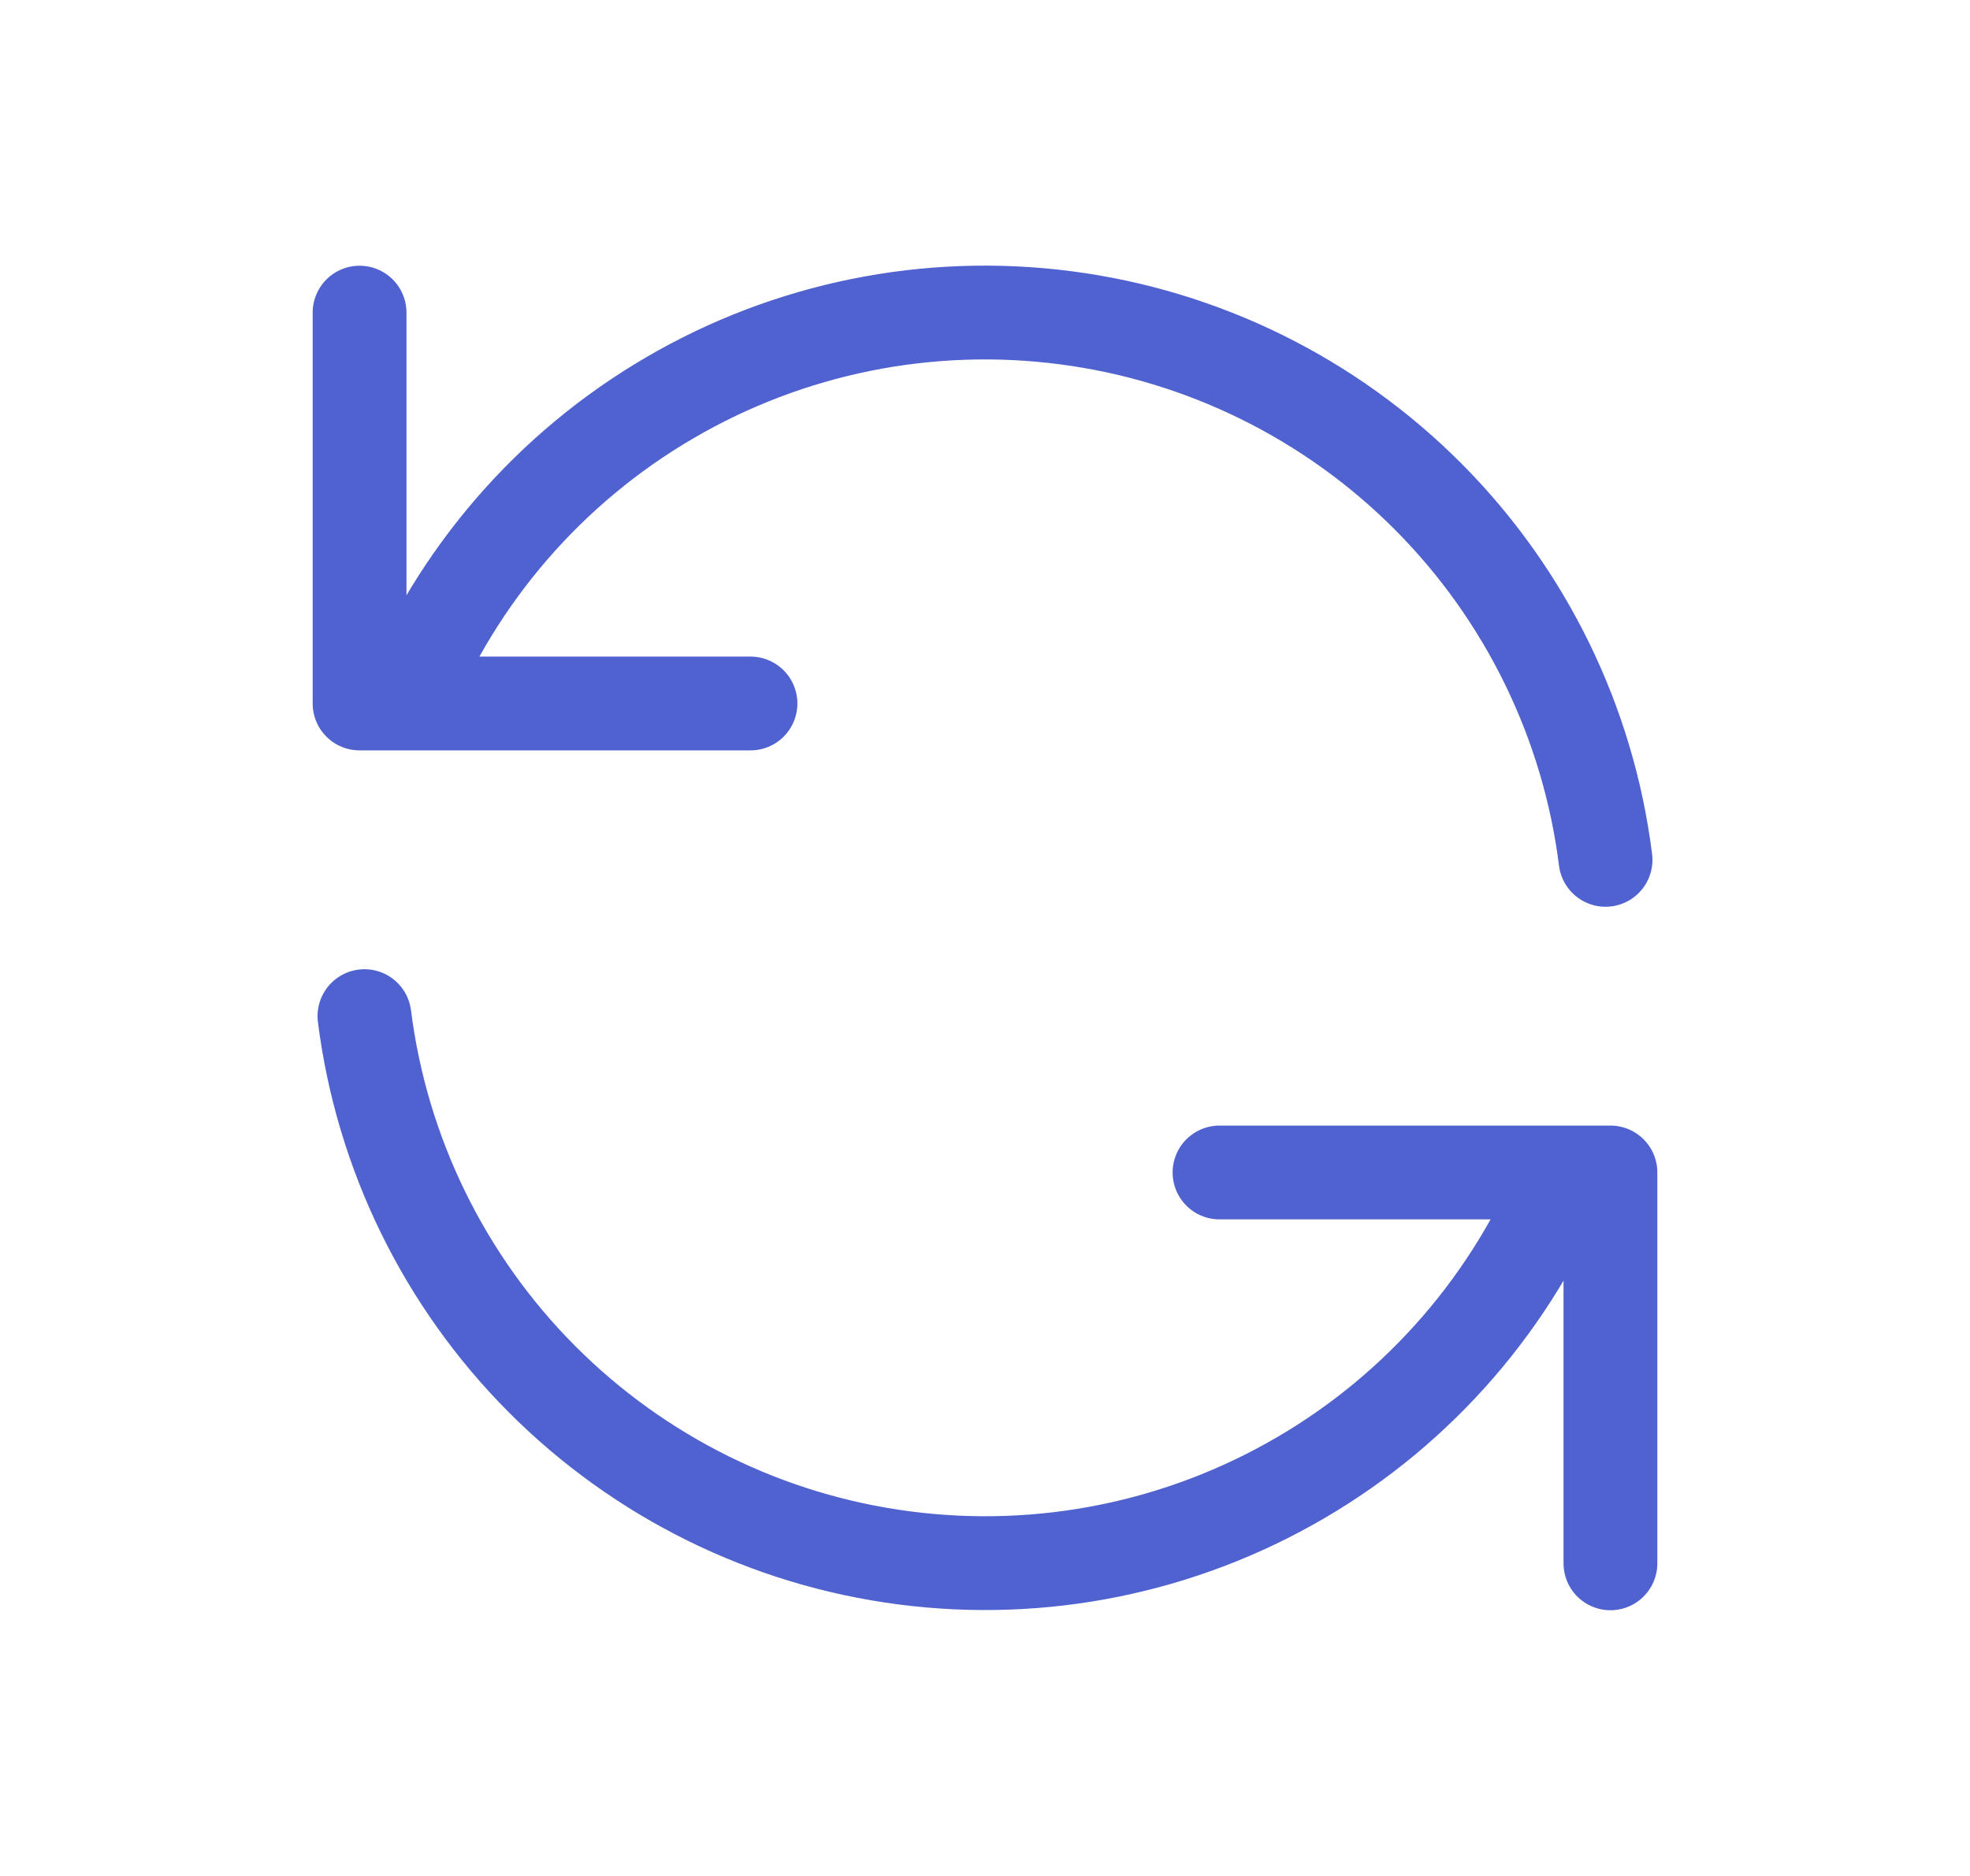 <svg width="21" height="20" viewBox="0 0 21 20" fill="none" xmlns="http://www.w3.org/2000/svg">
<path d="M3.833 3.333V7.5H4.318M4.318 7.5C4.872 6.132 5.863 4.986 7.138 4.242C8.412 3.497 9.897 3.197 11.361 3.388C12.824 3.578 14.183 4.249 15.225 5.295C16.266 6.341 16.931 7.702 17.115 9.167M4.318 7.5H8M17.167 16.667V12.5H16.683M16.683 12.5C16.128 13.867 15.137 15.013 13.862 15.756C12.588 16.5 11.103 16.8 9.64 16.609C8.177 16.419 6.819 15.748 5.777 14.703C4.736 13.658 4.07 12.297 3.885 10.833M16.683 12.5H13" stroke="#5061D0" stroke-linecap="round" stroke-linejoin="round"/>
</svg>
